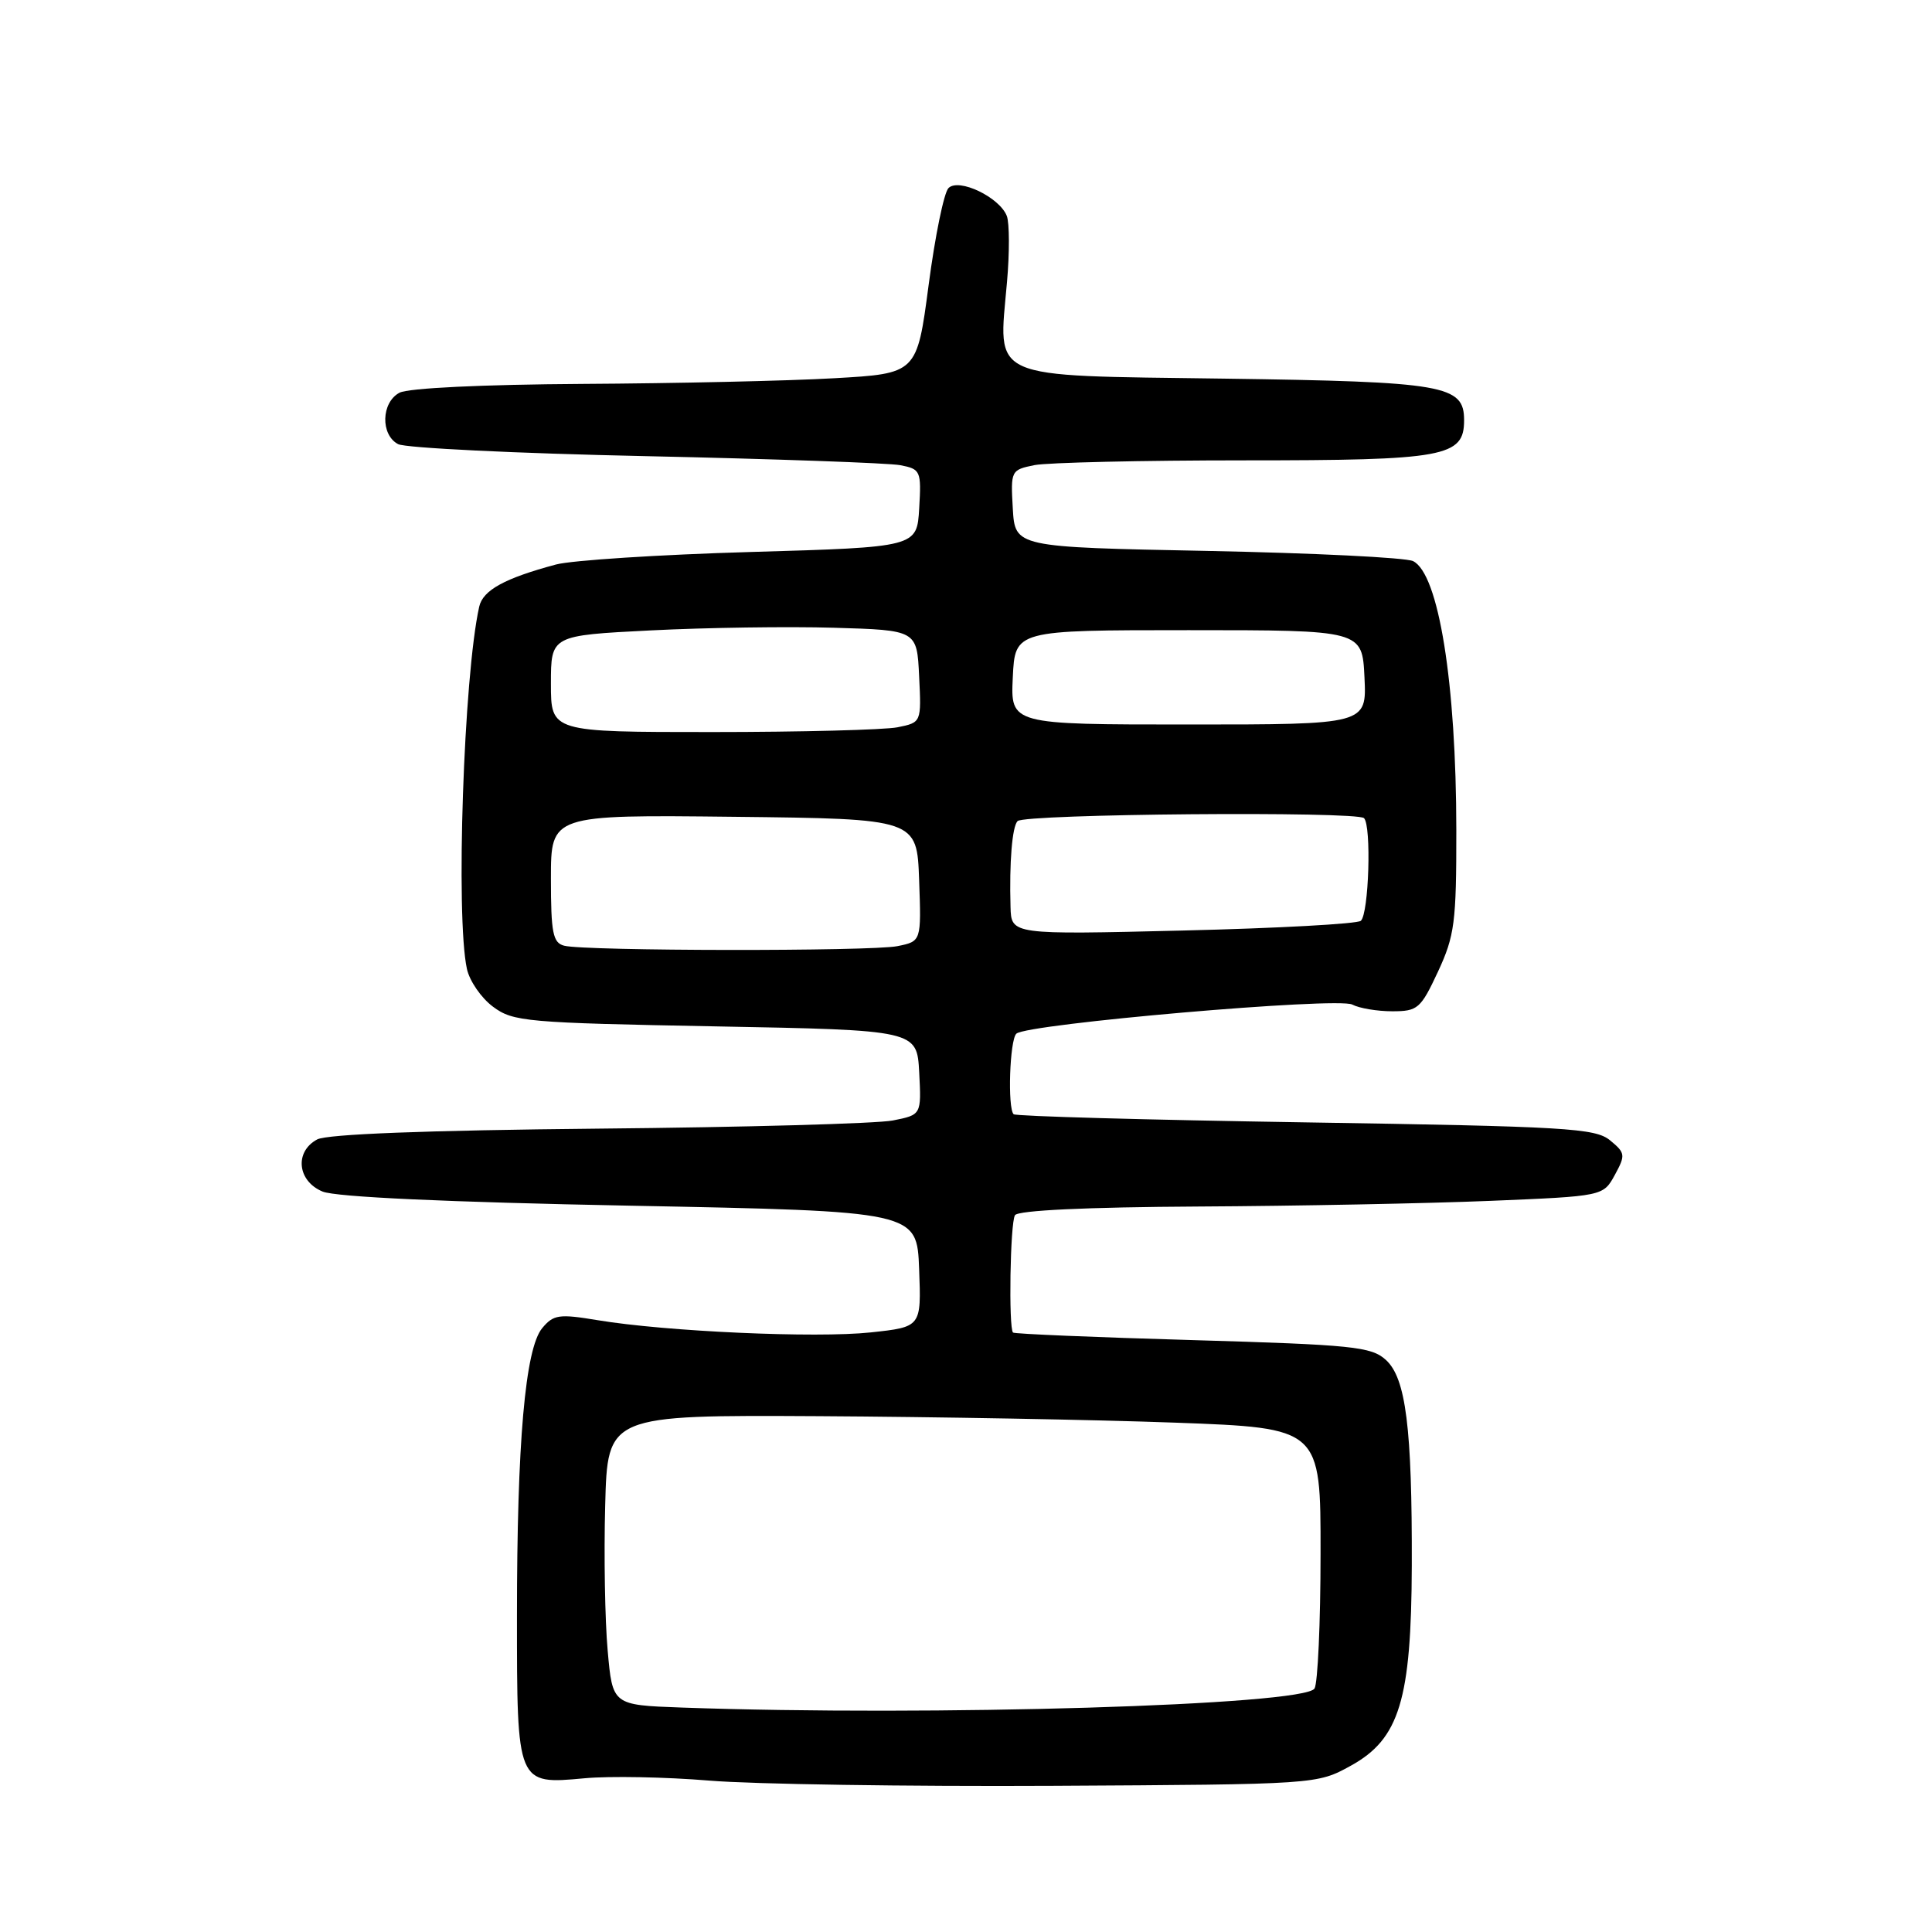 <?xml version="1.0" encoding="UTF-8" standalone="no"?>
<!DOCTYPE svg PUBLIC "-//W3C//DTD SVG 1.1//EN" "http://www.w3.org/Graphics/SVG/1.1/DTD/svg11.dtd" >
<svg xmlns="http://www.w3.org/2000/svg" xmlns:xlink="http://www.w3.org/1999/xlink" version="1.1" viewBox="0 0 256 256">
 <g >
 <path fill="currentColor"
d=" M 179.00 233.96 C 185.43 230.42 187.01 225.23 187.07 207.47 C 187.12 189.20 186.29 182.60 183.63 180.19 C 181.70 178.44 179.27 178.19 158.03 177.57 C 145.12 177.20 134.41 176.75 134.23 176.57 C 133.63 175.96 133.85 162.04 134.49 161.02 C 134.88 160.38 143.97 159.95 158.81 159.87 C 171.84 159.80 189.23 159.46 197.47 159.12 C 212.43 158.50 212.43 158.50 213.97 155.69 C 215.41 153.05 215.37 152.77 213.34 151.10 C 211.38 149.49 207.59 149.26 172.98 148.72 C 151.98 148.39 134.57 147.91 134.31 147.64 C 133.49 146.82 133.79 137.81 134.67 136.97 C 136.02 135.67 177.28 132.09 179.18 133.11 C 180.11 133.60 182.49 134.00 184.48 134.00 C 187.86 134.00 188.25 133.66 190.54 128.75 C 192.75 123.99 192.98 122.23 192.97 110.00 C 192.96 90.48 190.63 76.02 187.24 74.35 C 186.28 73.88 174.03 73.28 160.00 73.00 C 134.50 72.50 134.50 72.50 134.20 67.38 C 133.91 62.36 133.96 62.26 137.08 61.63 C 138.82 61.29 151.34 61.00 164.90 61.00 C 191.50 61.00 194.00 60.54 194.00 55.68 C 194.00 51.03 191.46 50.58 162.19 50.17 C 130.57 49.73 132.29 50.49 133.43 37.40 C 133.78 33.50 133.76 29.55 133.41 28.62 C 132.45 26.14 127.05 23.55 125.68 24.92 C 125.08 25.52 123.90 31.29 123.05 37.75 C 121.50 49.50 121.50 49.50 110.50 50.12 C 104.45 50.47 89.46 50.80 77.18 50.87 C 63.97 50.95 54.08 51.42 52.93 52.04 C 50.51 53.33 50.40 57.61 52.75 58.85 C 53.71 59.36 68.45 60.08 85.50 60.44 C 102.55 60.81 117.76 61.35 119.30 61.64 C 121.98 62.16 122.09 62.39 121.80 67.34 C 121.50 72.50 121.50 72.50 99.50 73.14 C 87.40 73.49 75.77 74.24 73.67 74.80 C 66.88 76.62 63.99 78.20 63.50 80.38 C 61.44 89.53 60.36 121.47 61.87 128.39 C 62.22 129.99 63.77 132.24 65.32 133.39 C 67.98 135.38 69.67 135.53 94.82 136.00 C 121.50 136.50 121.50 136.50 121.80 142.11 C 122.09 147.72 122.09 147.72 118.30 148.47 C 116.21 148.88 98.65 149.37 79.28 149.55 C 56.46 149.77 43.35 150.28 42.03 150.98 C 38.99 152.61 39.40 156.51 42.75 157.89 C 44.51 158.61 59.19 159.29 83.50 159.76 C 121.50 160.50 121.50 160.50 121.79 168.17 C 122.08 175.83 122.08 175.83 115.39 176.55 C 108.12 177.33 88.27 176.44 79.18 174.93 C 74.06 174.08 73.34 174.19 71.84 175.99 C 69.59 178.72 68.50 191.12 68.50 214.10 C 68.50 236.51 68.48 236.46 77.45 235.63 C 80.78 235.32 88.22 235.46 94.00 235.94 C 99.78 236.42 120.25 236.73 139.50 236.63 C 174.50 236.44 174.50 236.44 179.00 233.96 Z  M 90.33 226.26 C 81.16 225.93 81.16 225.93 80.52 218.71 C 80.16 214.75 80.01 206.10 80.19 199.50 C 80.50 187.50 80.50 187.50 108.50 187.65 C 123.90 187.74 145.16 188.12 155.75 188.51 C 175.00 189.22 175.00 189.22 174.98 205.86 C 174.98 215.01 174.61 223.06 174.18 223.74 C 172.77 225.96 123.43 227.44 90.33 226.26 Z  M 74.75 125.31 C 73.26 124.92 73.00 123.61 73.00 116.41 C 73.00 107.96 73.00 107.96 97.25 108.23 C 121.50 108.50 121.50 108.50 121.79 116.62 C 122.08 124.73 122.08 124.73 118.91 125.37 C 115.38 126.07 77.49 126.03 74.75 125.31 Z  M 133.90 120.18 C 133.73 114.21 134.12 109.55 134.83 108.80 C 135.76 107.84 179.80 107.47 180.74 108.41 C 181.74 109.42 181.38 121.04 180.32 122.01 C 179.87 122.42 169.26 123.00 156.75 123.30 C 134.00 123.85 134.00 123.85 133.90 120.18 Z  M 73.00 90.60 C 73.00 84.20 73.00 84.20 86.25 83.53 C 93.54 83.16 104.45 83.00 110.50 83.18 C 121.50 83.50 121.50 83.50 121.79 89.62 C 122.09 95.73 122.09 95.73 118.92 96.37 C 117.18 96.71 106.13 97.00 94.38 97.00 C 73.00 97.00 73.00 97.00 73.00 90.60 Z  M 134.20 89.75 C 134.50 83.50 134.50 83.50 157.50 83.50 C 180.50 83.50 180.50 83.50 180.80 89.75 C 181.10 96.00 181.10 96.00 157.50 96.00 C 133.90 96.00 133.90 96.00 134.20 89.75 Z "/>
</g>
</svg>